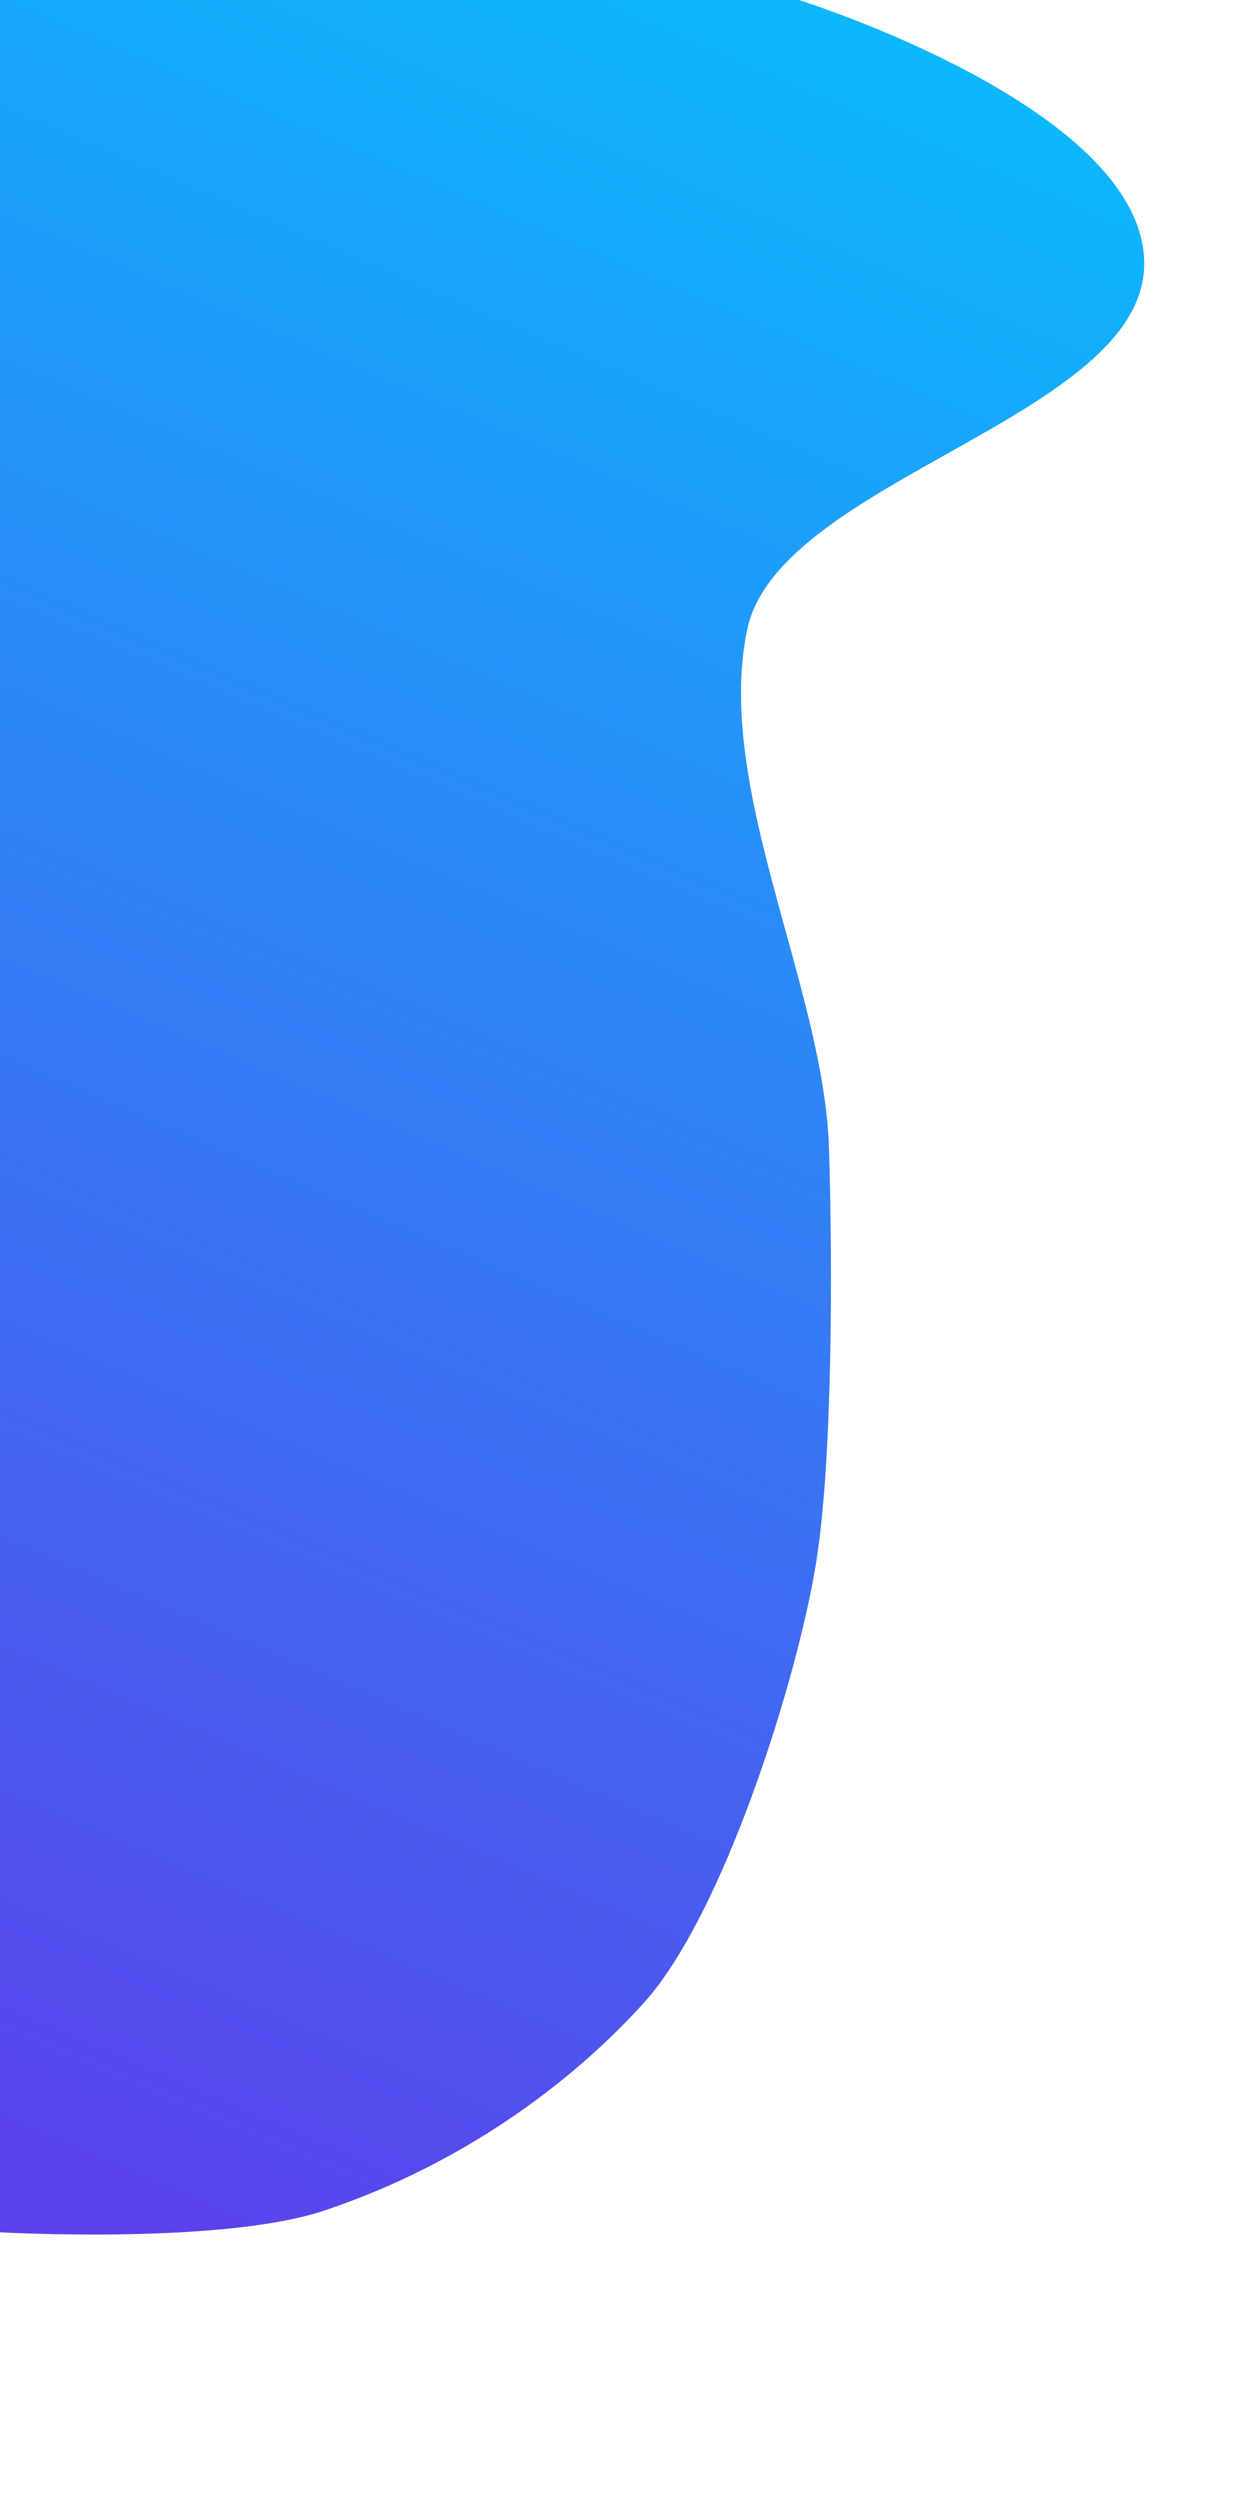 <?xml version="1.0" encoding="utf-8"?>
<svg viewBox="0 0 250 500" xmlns="http://www.w3.org/2000/svg">
  <defs>
    <linearGradient gradientUnits="userSpaceOnUse" x1="148.964" y1="44.905" x2="148.964" y2="492.678" id="gradient-0" gradientTransform="matrix(0.919, 0.395, -0.409, 0.95, 71.084, -91.186)" spreadMethod="pad">
      <stop offset="0" style="stop-color: rgb(11, 184, 253);"/>
      <stop offset="1" style="stop-color: rgb(90, 66, 236);"/>
    </linearGradient>
  </defs>
  <path style="fill: url(#gradient-0);" d="M 0 -0.864 L 159.759 0 C 159.759 0 228.75 21.544 228.844 52.677 C 228.937 83.449 155.538 95.926 149.396 126.079 C 142.93 157.822 164.785 197.328 165.803 229.706 C 166.481 251.275 166.642 291.303 163.213 312.608 C 159.448 335.997 144.603 383.159 128.67 400.69 C 111.594 419.479 88.86 434.13 64.767 442.141 C 44.235 448.968 0 446.459 0 446.459 L 0 -0.864 Z"/>
  <path style="fill: rgb(216, 216, 216); stroke: rgb(0, 0, 0);"/>
</svg>